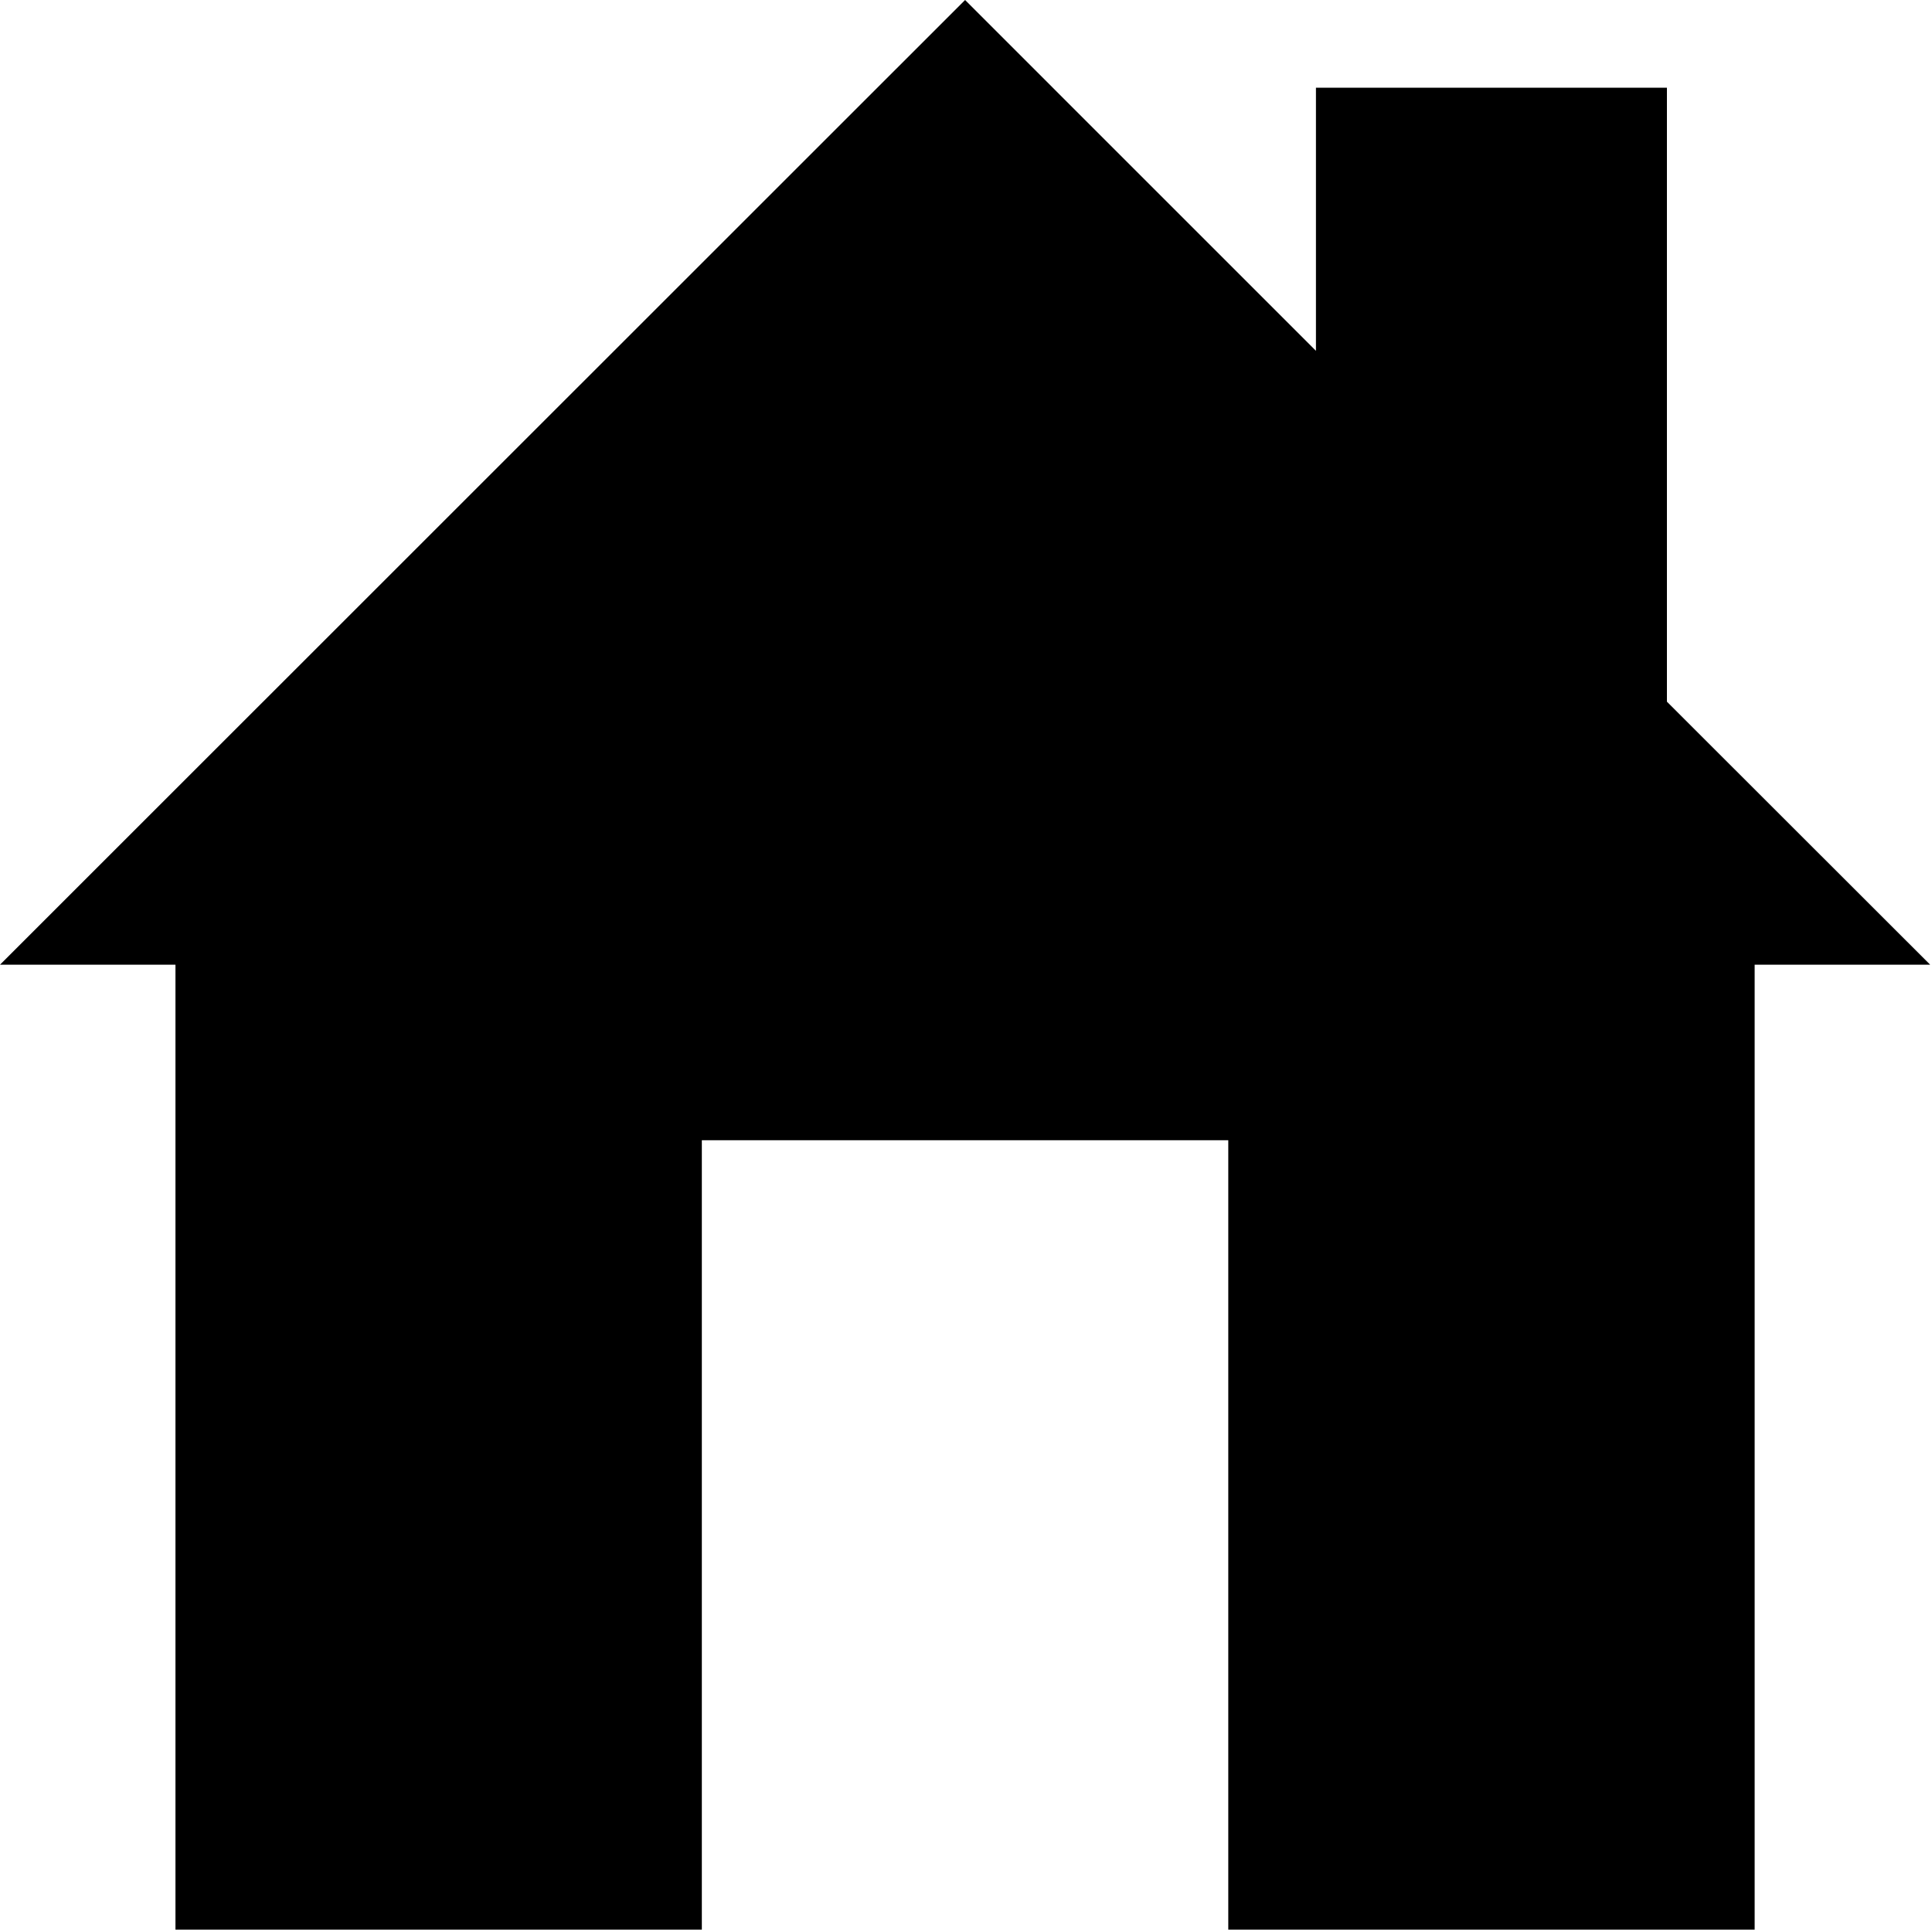 <?xml version="1.0" standalone="no"?><!DOCTYPE svg PUBLIC "-//W3C//DTD SVG 1.1//EN" "http://www.w3.org/Graphics/SVG/1.1/DTD/svg11.dtd"><svg t="1616559283645" class="icon" viewBox="0 0 1025 1024" version="1.1" xmlns="http://www.w3.org/2000/svg" p-id="2075" xmlns:xlink="http://www.w3.org/1999/xlink" width="200.195" height="200"><defs><style type="text/css"></style></defs><path d="M884.367 372.353 884.367 46.544l-186.205 0 0 139.633L512.014 0 0 511.93l93.088 0 0 512.07 279.265 0L372.353 605.074l279.293 0 0 418.926 279.265 0L930.912 511.93 1024.028 511.93 884.367 372.353z" p-id="2076"></path></svg>